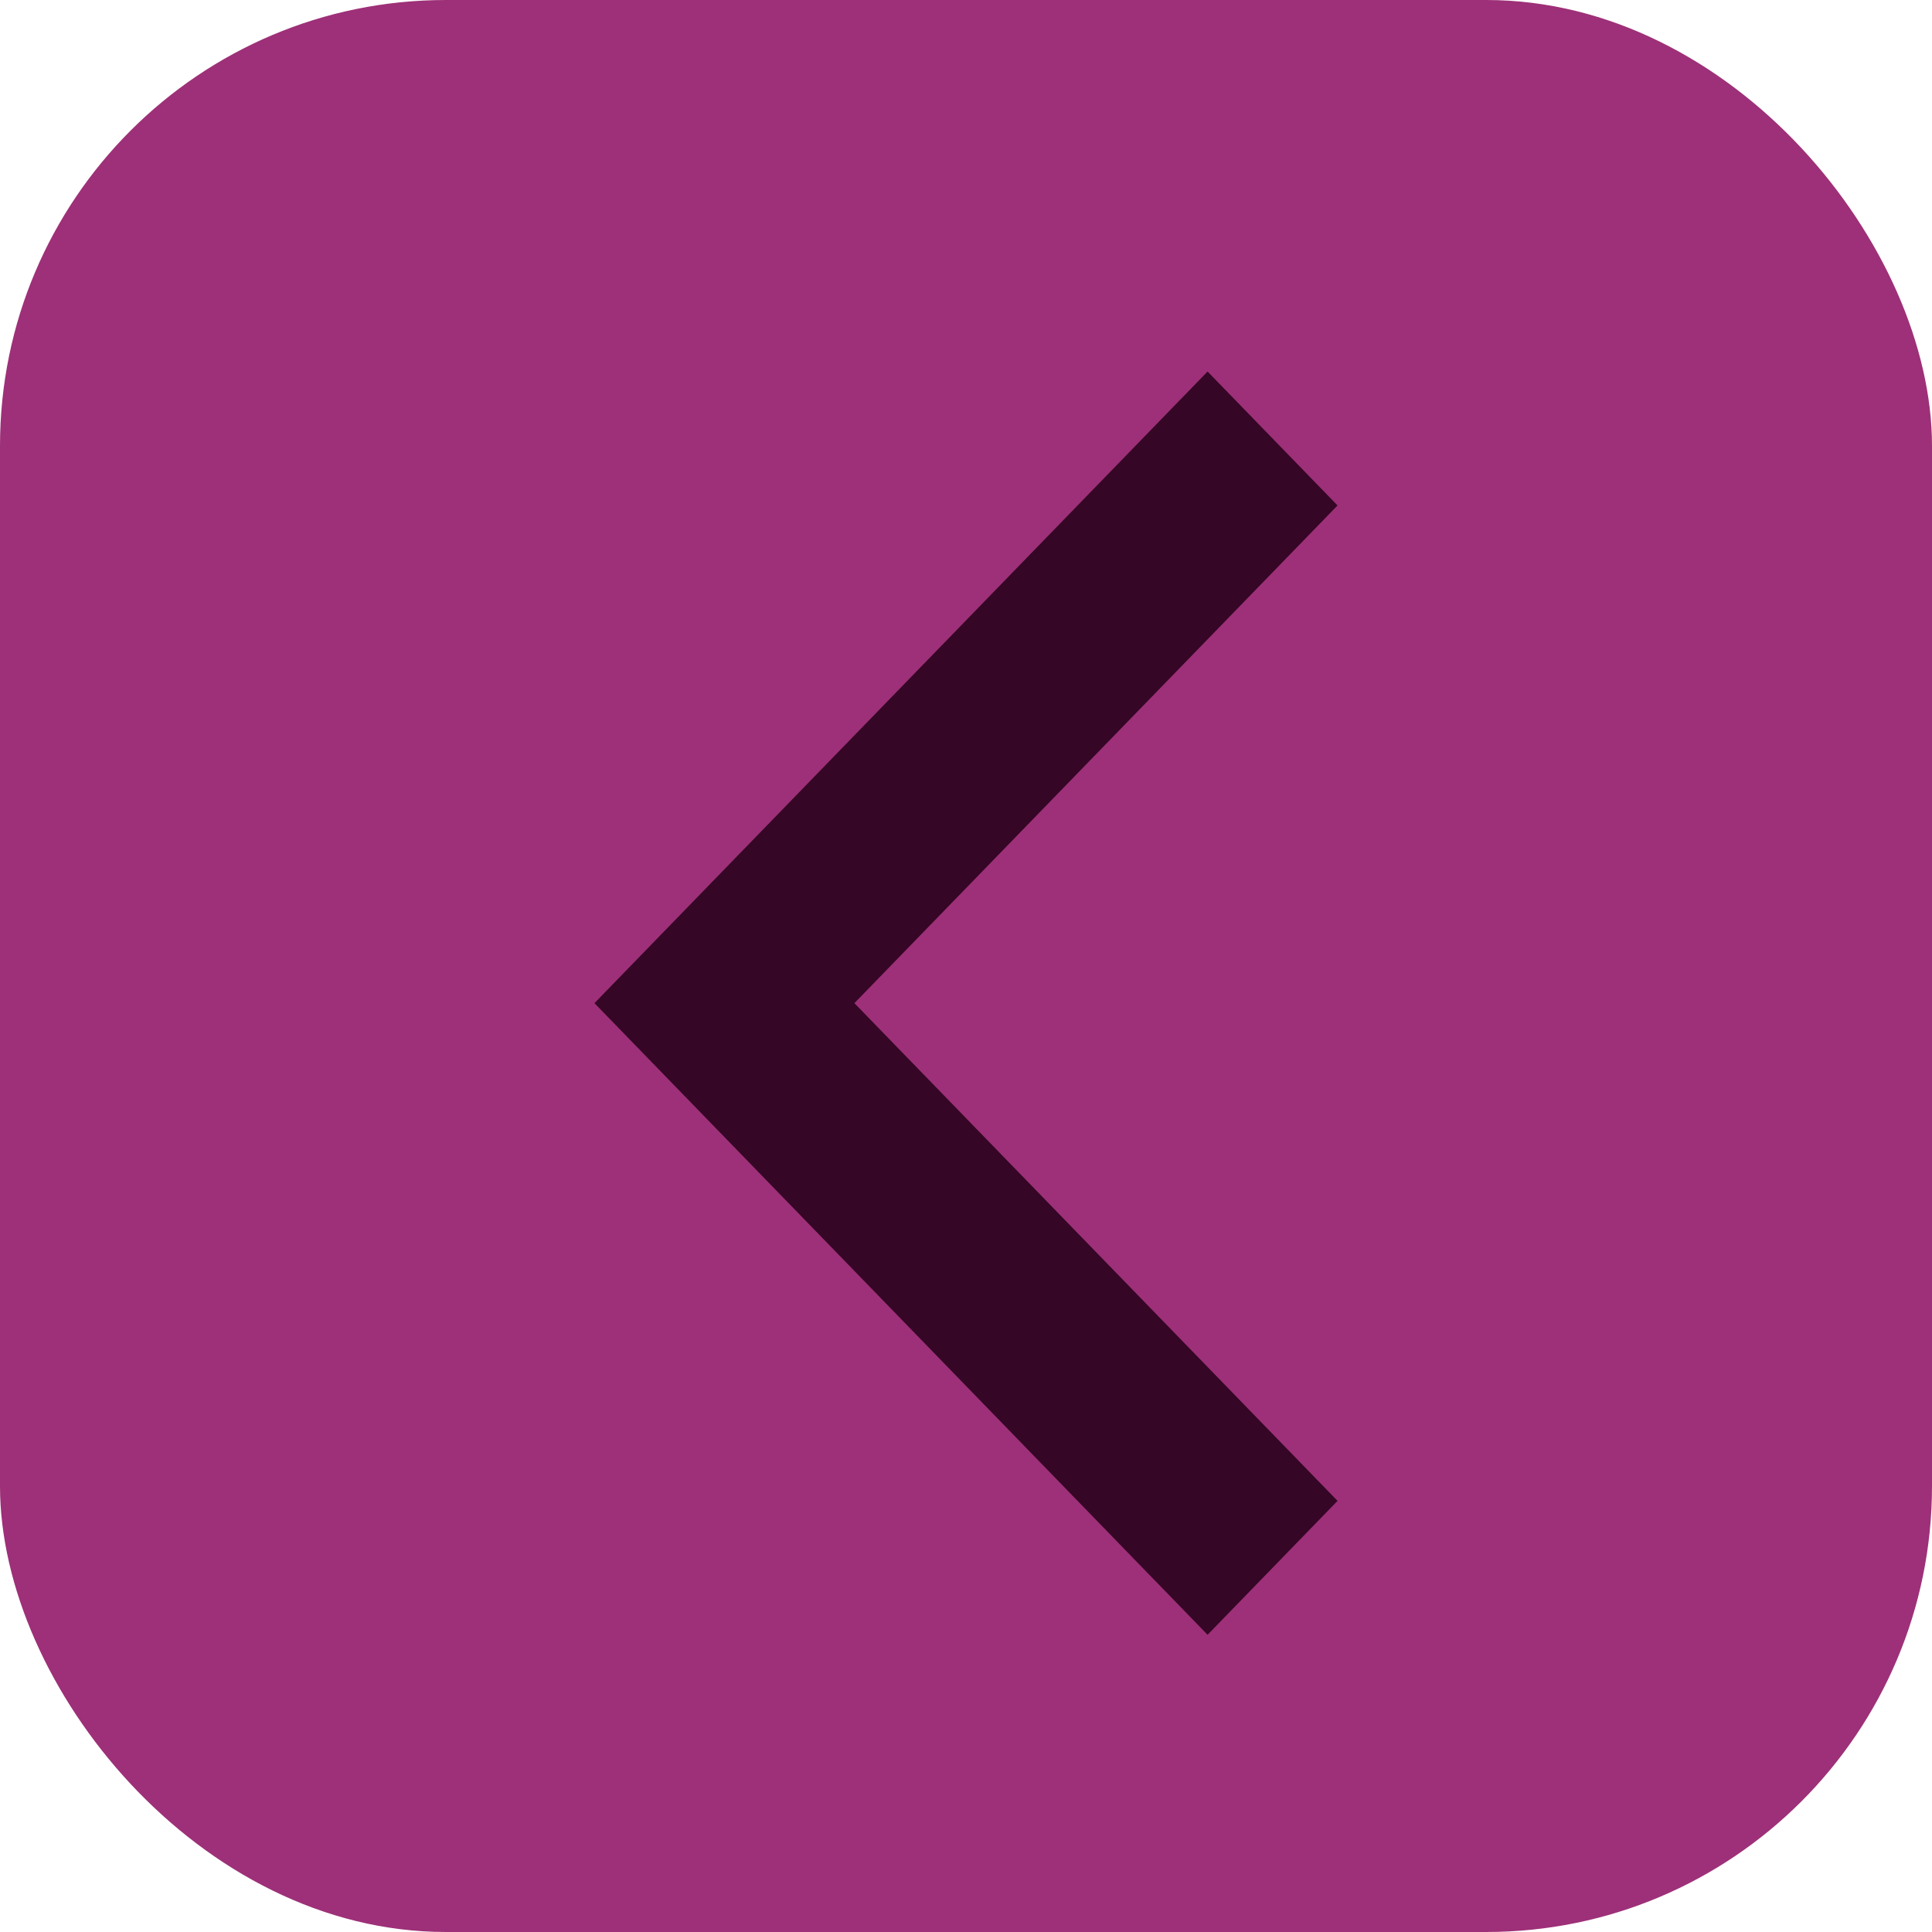 <svg width="26" height="26" viewBox="0 0 26 26" fill="none" xmlns="http://www.w3.org/2000/svg">
<rect width="26" height="26" rx="6" fill="#9D3078"/>
<path d="M18 20.198L11.498 13.5L18 6.802L16.251 5L8 13.5L16.251 22L18 20.198Z" fill="#350625"/>
</svg>
